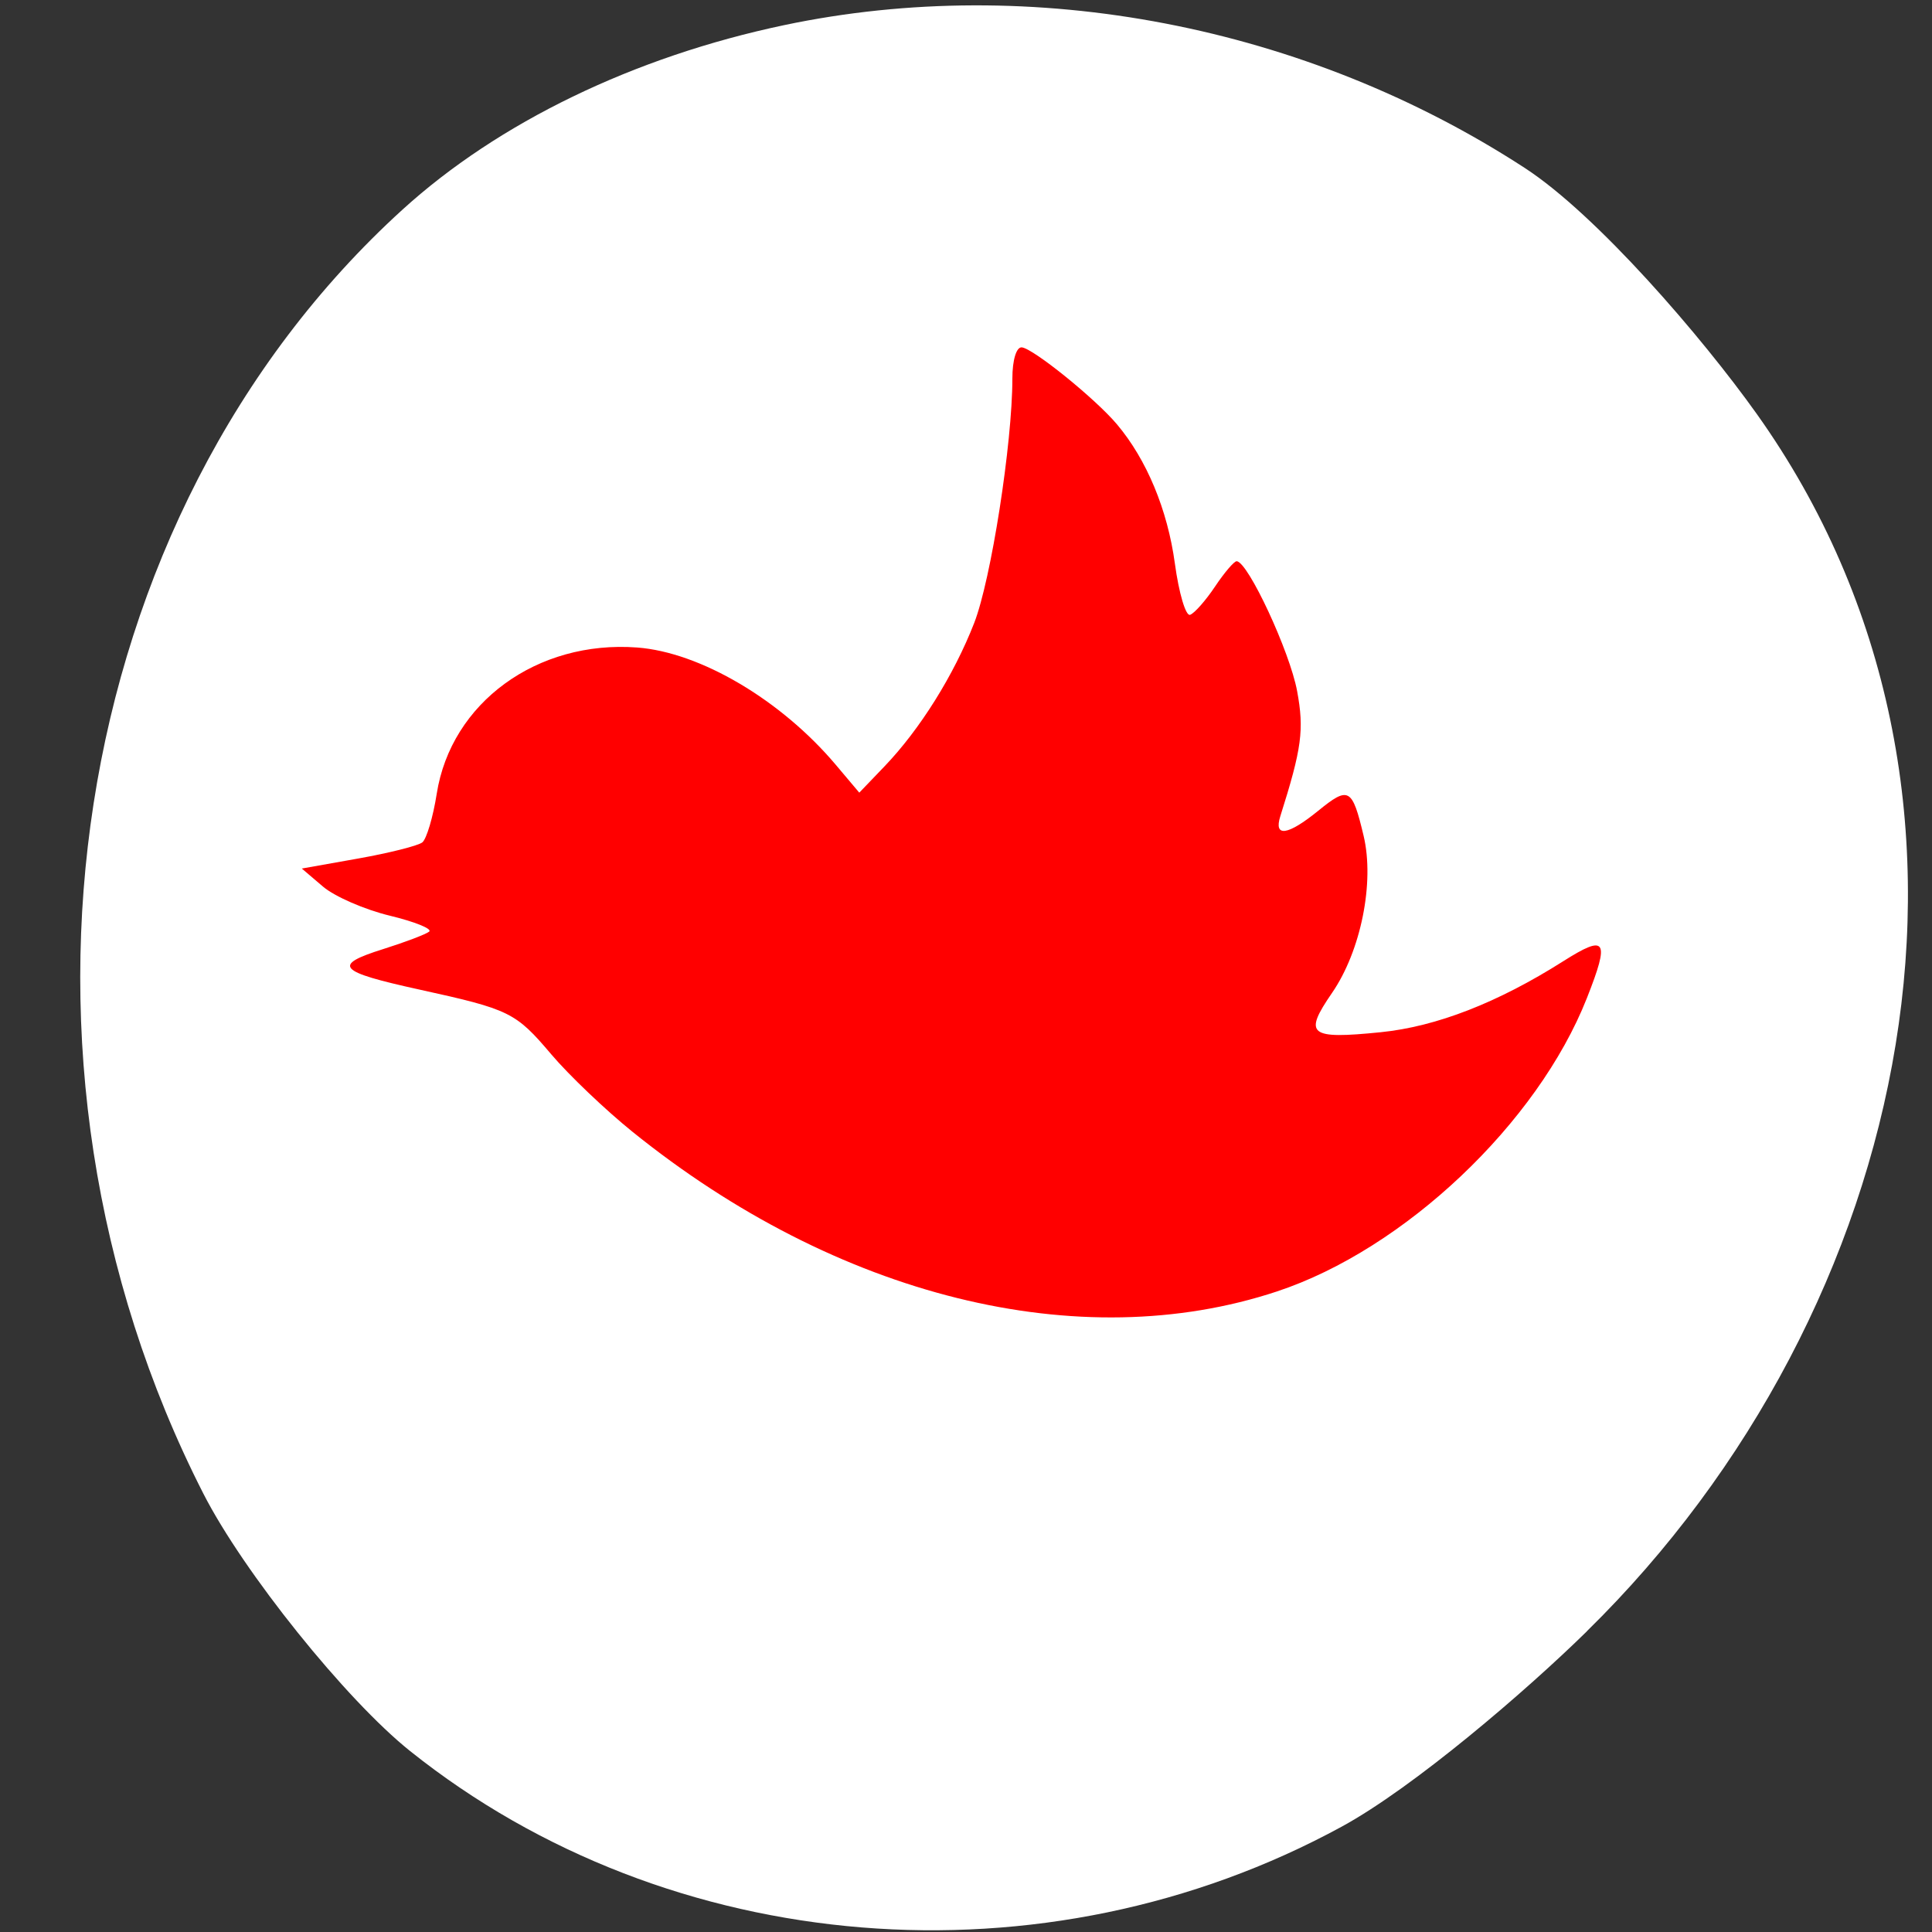 <svg xmlns="http://www.w3.org/2000/svg" viewBox="0 0 256 256"><rect x="0" y="0" width="256" height="256" fill="#333333" stroke="none"/><defs><clipPath><path transform="matrix(15.333 0 0 11.5 415 -125.5)" d="m -24 13 c 0 1.105 -0.672 2 -1.5 2 -0.828 0 -1.5 -0.895 -1.5 -2 0 -1.105 0.672 -2 1.5 -2 0.828 0 1.5 0.895 1.5 2 z" style="fill:#1890d0"/></clipPath><clipPath><rect y="11.98" x="12.03" height="23.89" width="23.802" rx="4.099" style="fill:#fff"/></clipPath><clipPath><path transform="matrix(15.333 0 0 11.5 415 -125.5)" d="m -24 13 c 0 1.105 -0.672 2 -1.5 2 -0.828 0 -1.5 -0.895 -1.5 -2 0 -1.105 0.672 -2 1.5 -2 0.828 0 1.5 0.895 1.5 2 z" style="fill:#1890d0"/></clipPath><clipPath><path transform="matrix(15.333 0 0 11.5 415 -125.5)" d="m -24 13 c 0 1.105 -0.672 2 -1.5 2 -0.828 0 -1.5 -0.895 -1.5 -2 0 -1.105 0.672 -2 1.5 -2 0.828 0 1.5 0.895 1.5 2 z" style="fill:#1890d0"/></clipPath><clipPath><path transform="matrix(15.333 0 0 11.5 415 -125.5)" d="m -24 13 c 0 1.105 -0.672 2 -1.5 2 -0.828 0 -1.5 -0.895 -1.5 -2 0 -1.105 0.672 -2 1.5 -2 0.828 0 1.5 0.895 1.5 2 z" style="fill:#1890d0"/></clipPath><clipPath><path transform="matrix(15.333 0 0 11.5 415 -125.5)" d="m -24 13 c 0 1.105 -0.672 2 -1.5 2 -0.828 0 -1.5 -0.895 -1.5 -2 0 -1.105 0.672 -2 1.5 -2 0.828 0 1.5 0.895 1.5 2 z" style="fill:#1890d0"/></clipPath><clipPath><path transform="matrix(15.333 0 0 11.5 415 -125.5)" d="m -24 13 c 0 1.105 -0.672 2 -1.5 2 -0.828 0 -1.5 -0.895 -1.5 -2 0 -1.105 0.672 -2 1.5 -2 0.828 0 1.5 0.895 1.5 2 z" style="fill:#1890d0"/></clipPath></defs><g transform="matrix(1.002 0 0 0.994 -1.249 -786.05)"><path d="m 210.23 160.87 a 76.19 78.13 0 1 1 -152.37 0 76.19 78.13 0 1 1 152.37 0 z" transform="matrix(1.291 0 0 1.262 -41.585 713.08)" style="fill:#f00;stroke:#ff4500;fill-rule:evenodd"/><path d="m 211.1 1008.24 c 43.22 -42.734 58.17 -111.73 22.451 -162.28 -7.201 -10.193 -21.09 -26.496 -30.688 -32.788 -28.948 -18.98 -65.11 -26 -97.95 -19.02 -19.827 4.212 -37.776 12.965 -50.47 24.614 -44.47 40.8 -55.608 113.2 -26.312 171.12 5.298 10.474 18.862 27.503 27.355 34.34 34.32 27.639 83.85 31.687 123.19 10.07 9.535 -5.241 24.356 -18.06 32.433 -26.05 z m -40.981 -45.29 c -26.15 8.727 -58.18 0.73 -85.24 -21.288 -3.576 -2.909 -8.403 -7.55 -10.726 -10.312 -4.726 -5.619 -5.484 -5.994 -17.42 -8.635 -10.859 -2.402 -11.612 -3.246 -4.816 -5.402 2.888 -0.916 5.624 -1.962 6.081 -2.325 0.457 -0.363 -1.884 -1.32 -5.202 -2.127 -3.318 -0.807 -7.294 -2.551 -8.835 -3.876 l -2.803 -2.408 l 7.454 -1.336 c 4.1 -0.735 7.915 -1.702 8.478 -2.149 0.563 -0.447 1.423 -3.365 1.91 -6.484 1.896 -12.134 13.266 -20.498 26.505 -19.496 8.338 0.631 19.02 6.988 26.25 15.616 l 3.124 3.732 l 3.333 -3.503 c 4.68 -4.918 9.172 -12.158 11.861 -19.11 2.232 -5.773 5.05 -23.944 5.05 -32.596 0.001 -2.47 0.532 -4.226 1.253 -4.149 1.526 0.164 9.716 6.839 12.565 10.242 3.94 4.706 6.703 11.395 7.671 18.568 0.534 3.96 1.44 7.04 2.01 6.842 0.573 -0.197 2.062 -1.898 3.309 -3.779 1.247 -1.881 2.536 -3.396 2.865 -3.366 1.519 0.137 7.01 12.04 7.98 17.299 0.953 5.171 0.625 7.636 -2.221 16.698 -0.894 2.846 0.986 2.571 5.02 -0.735 4.03 -3.303 4.487 -3.051 5.996 3.342 1.467 6.212 -0.352 15.339 -4.174 20.941 -3.815 5.592 -3.063 6.205 6.435 5.242 7.353 -0.746 15.469 -3.927 24.13 -9.458 5.714 -3.65 6.193 -2.896 3.13 4.922 -6.532 16.674 -24.14 33.476 -40.976 39.09 z" style="fill:#fff"/></g></svg>